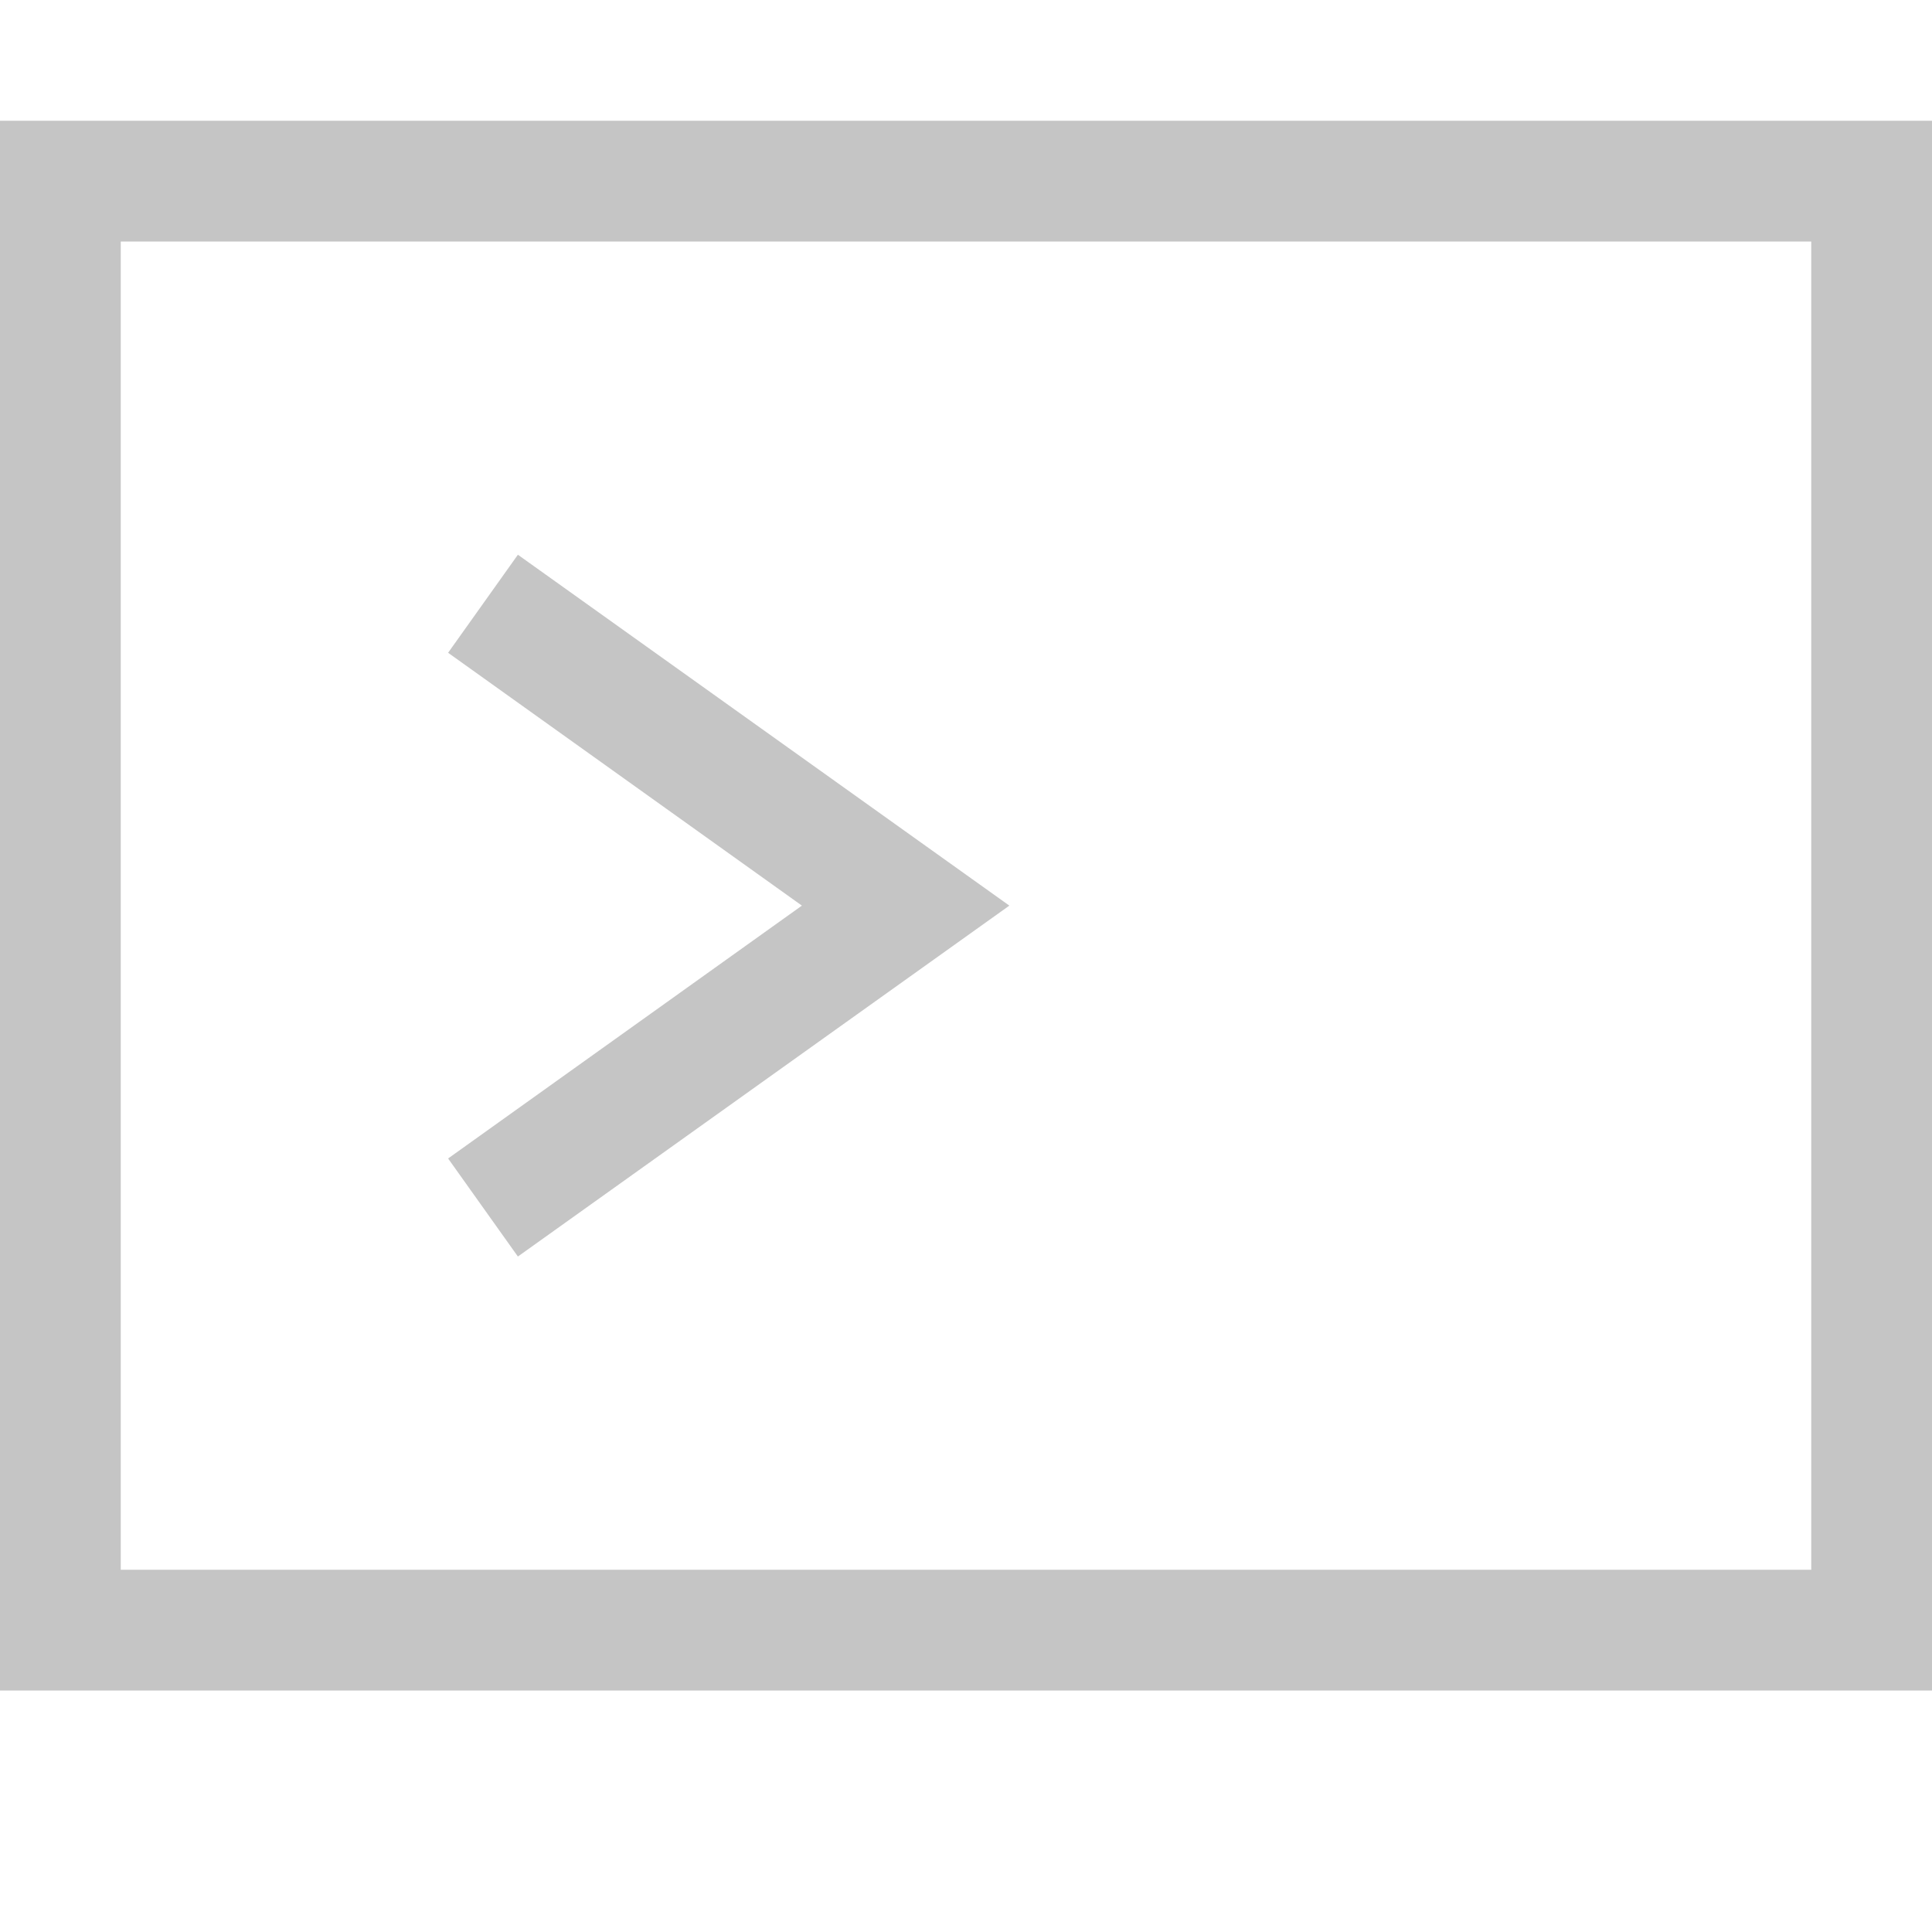 <svg width="16" height="16" viewBox="0 0 16 16" fill="none" xmlns="http://www.w3.org/2000/svg">
<path d="M0 1H16V14H0V1ZM1 13H15V2H1V13ZM4.289 4.594L8.359 7.5L4.289 10.406L3.711 9.594L6.641 7.5L3.711 5.406L4.289 4.594Z" fill="#C5C5C5"/>
</svg>
